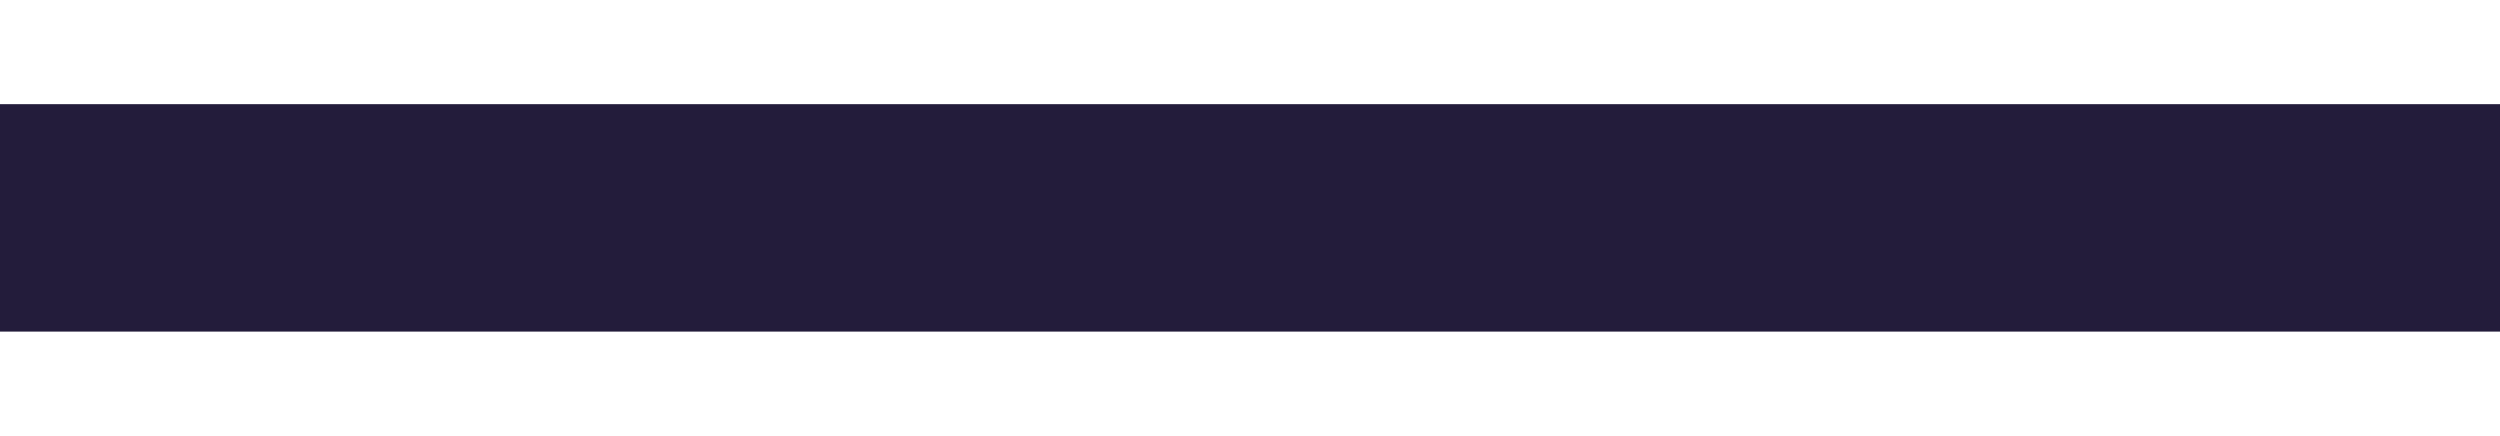 <svg width="1440" height="251" viewBox="0 0 1440 251" fill="none" xmlns="http://www.w3.org/2000/svg">
<g filter="url(#filter0_f_89_1299)">
<rect x="-156" y="60" width="1684" height="131" fill="#231C3B"/>
</g>
<defs>
<filter id="filter0_f_89_1299" x="-216" y="0" width="1804" height="251" filterUnits="userSpaceOnUse" color-interpolation-filters="sRGB">
<feFlood flood-opacity="0" result="BackgroundImageFix"/>
<feBlend mode="normal" in="SourceGraphic" in2="BackgroundImageFix" result="shape"/>
<feGaussianBlur stdDeviation="30" result="effect1_foregroundBlur_89_1299"/>
</filter>
</defs>
</svg>
